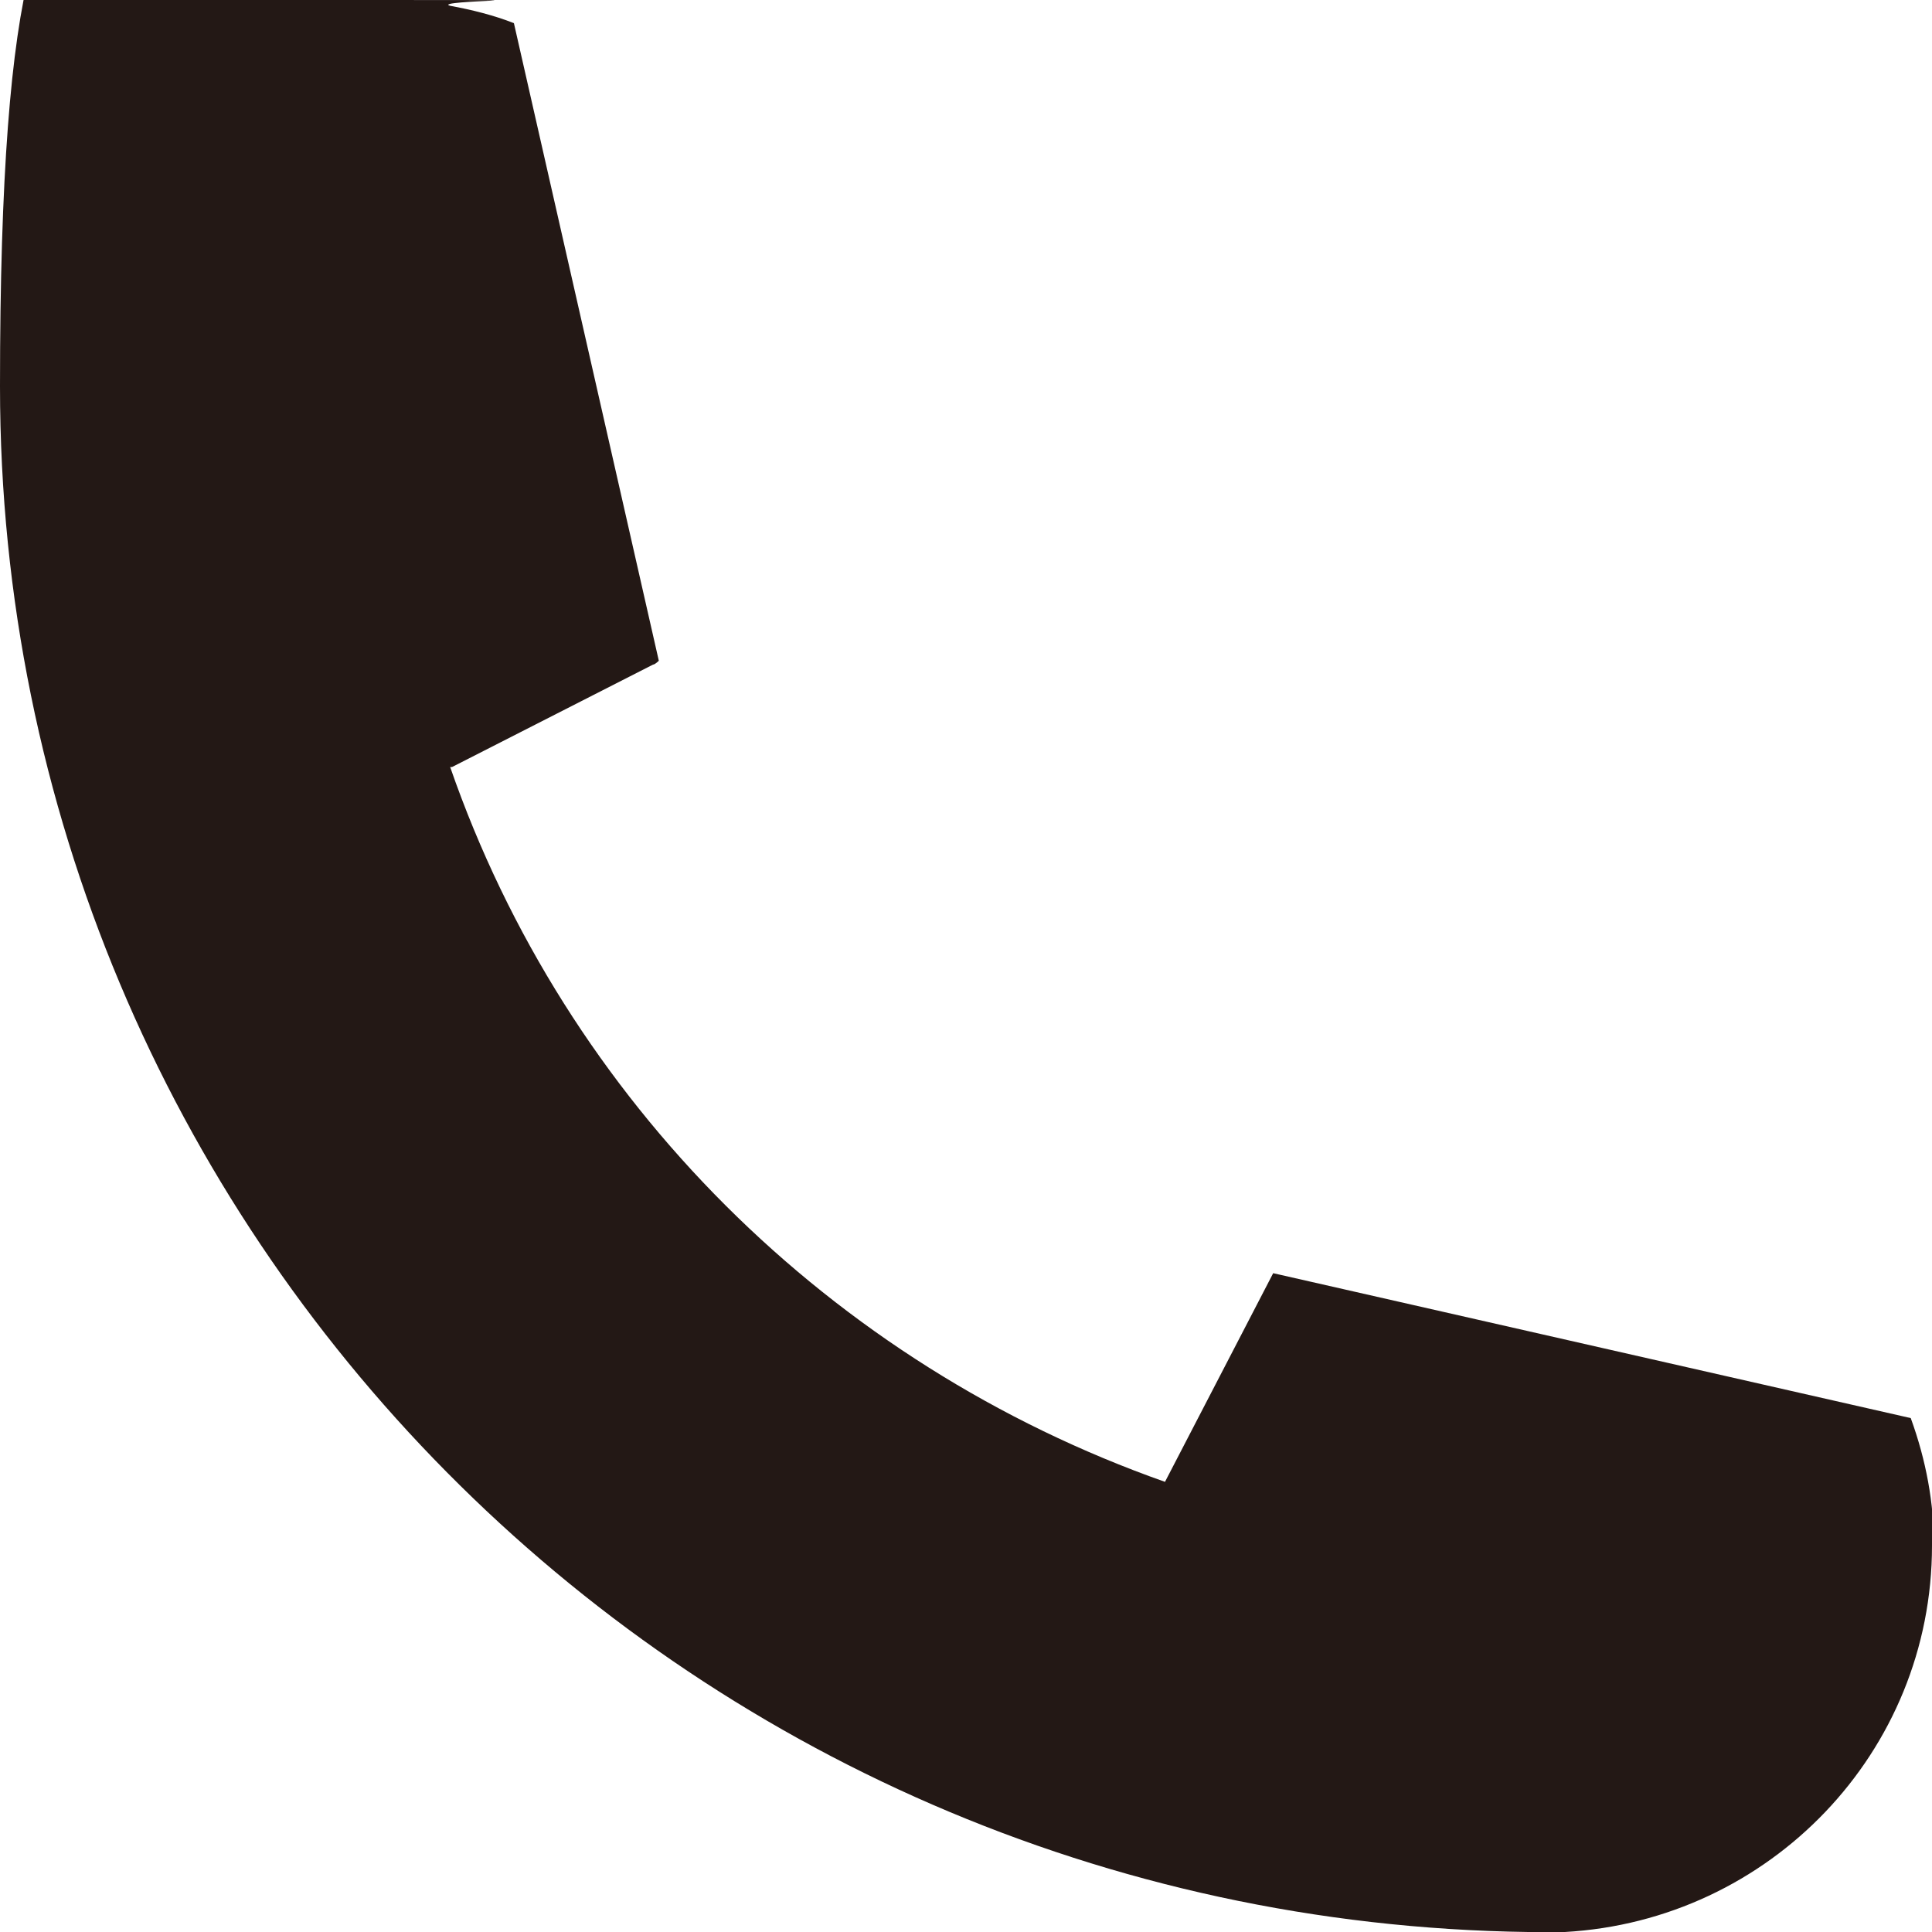 <?xml version="1.0" encoding="UTF-8"?>
<svg id="_레이어_1" data-name="레이어 1" xmlns="http://www.w3.org/2000/svg" version="1.1" viewBox="0 0 100 100">
  <defs>
    <style>
      .cls-1 {
        fill: #231815;
        stroke-width: 0px;
      }
    </style>
  </defs>
  <path class="cls-1" d="M100,80c0,10.7-8.4,19.4-19,20-.1,0-.2,0-.3,0-.1,0-.2,0-.3,0h-.7c-.1,0-.2,0-.3,0-.1,0-.2,0-.3,0C35.3,99.4,0,63.8,0,20S9,0,20,0s2.2,0,3.3.3c1.1.2,2.3.5,3.3.9l7.5,33c0,0-.2.2-.3.2h0s-10.4,5.3-10.4,5.3c0,0,0,0-.1,0,6,17.3,19.7,30.9,37,37l5.6-10.8,33,7.5c.4,1.1.7,2.2.9,3.3.2,1.1.3,2.2.3,3.3Z"/>
</svg>